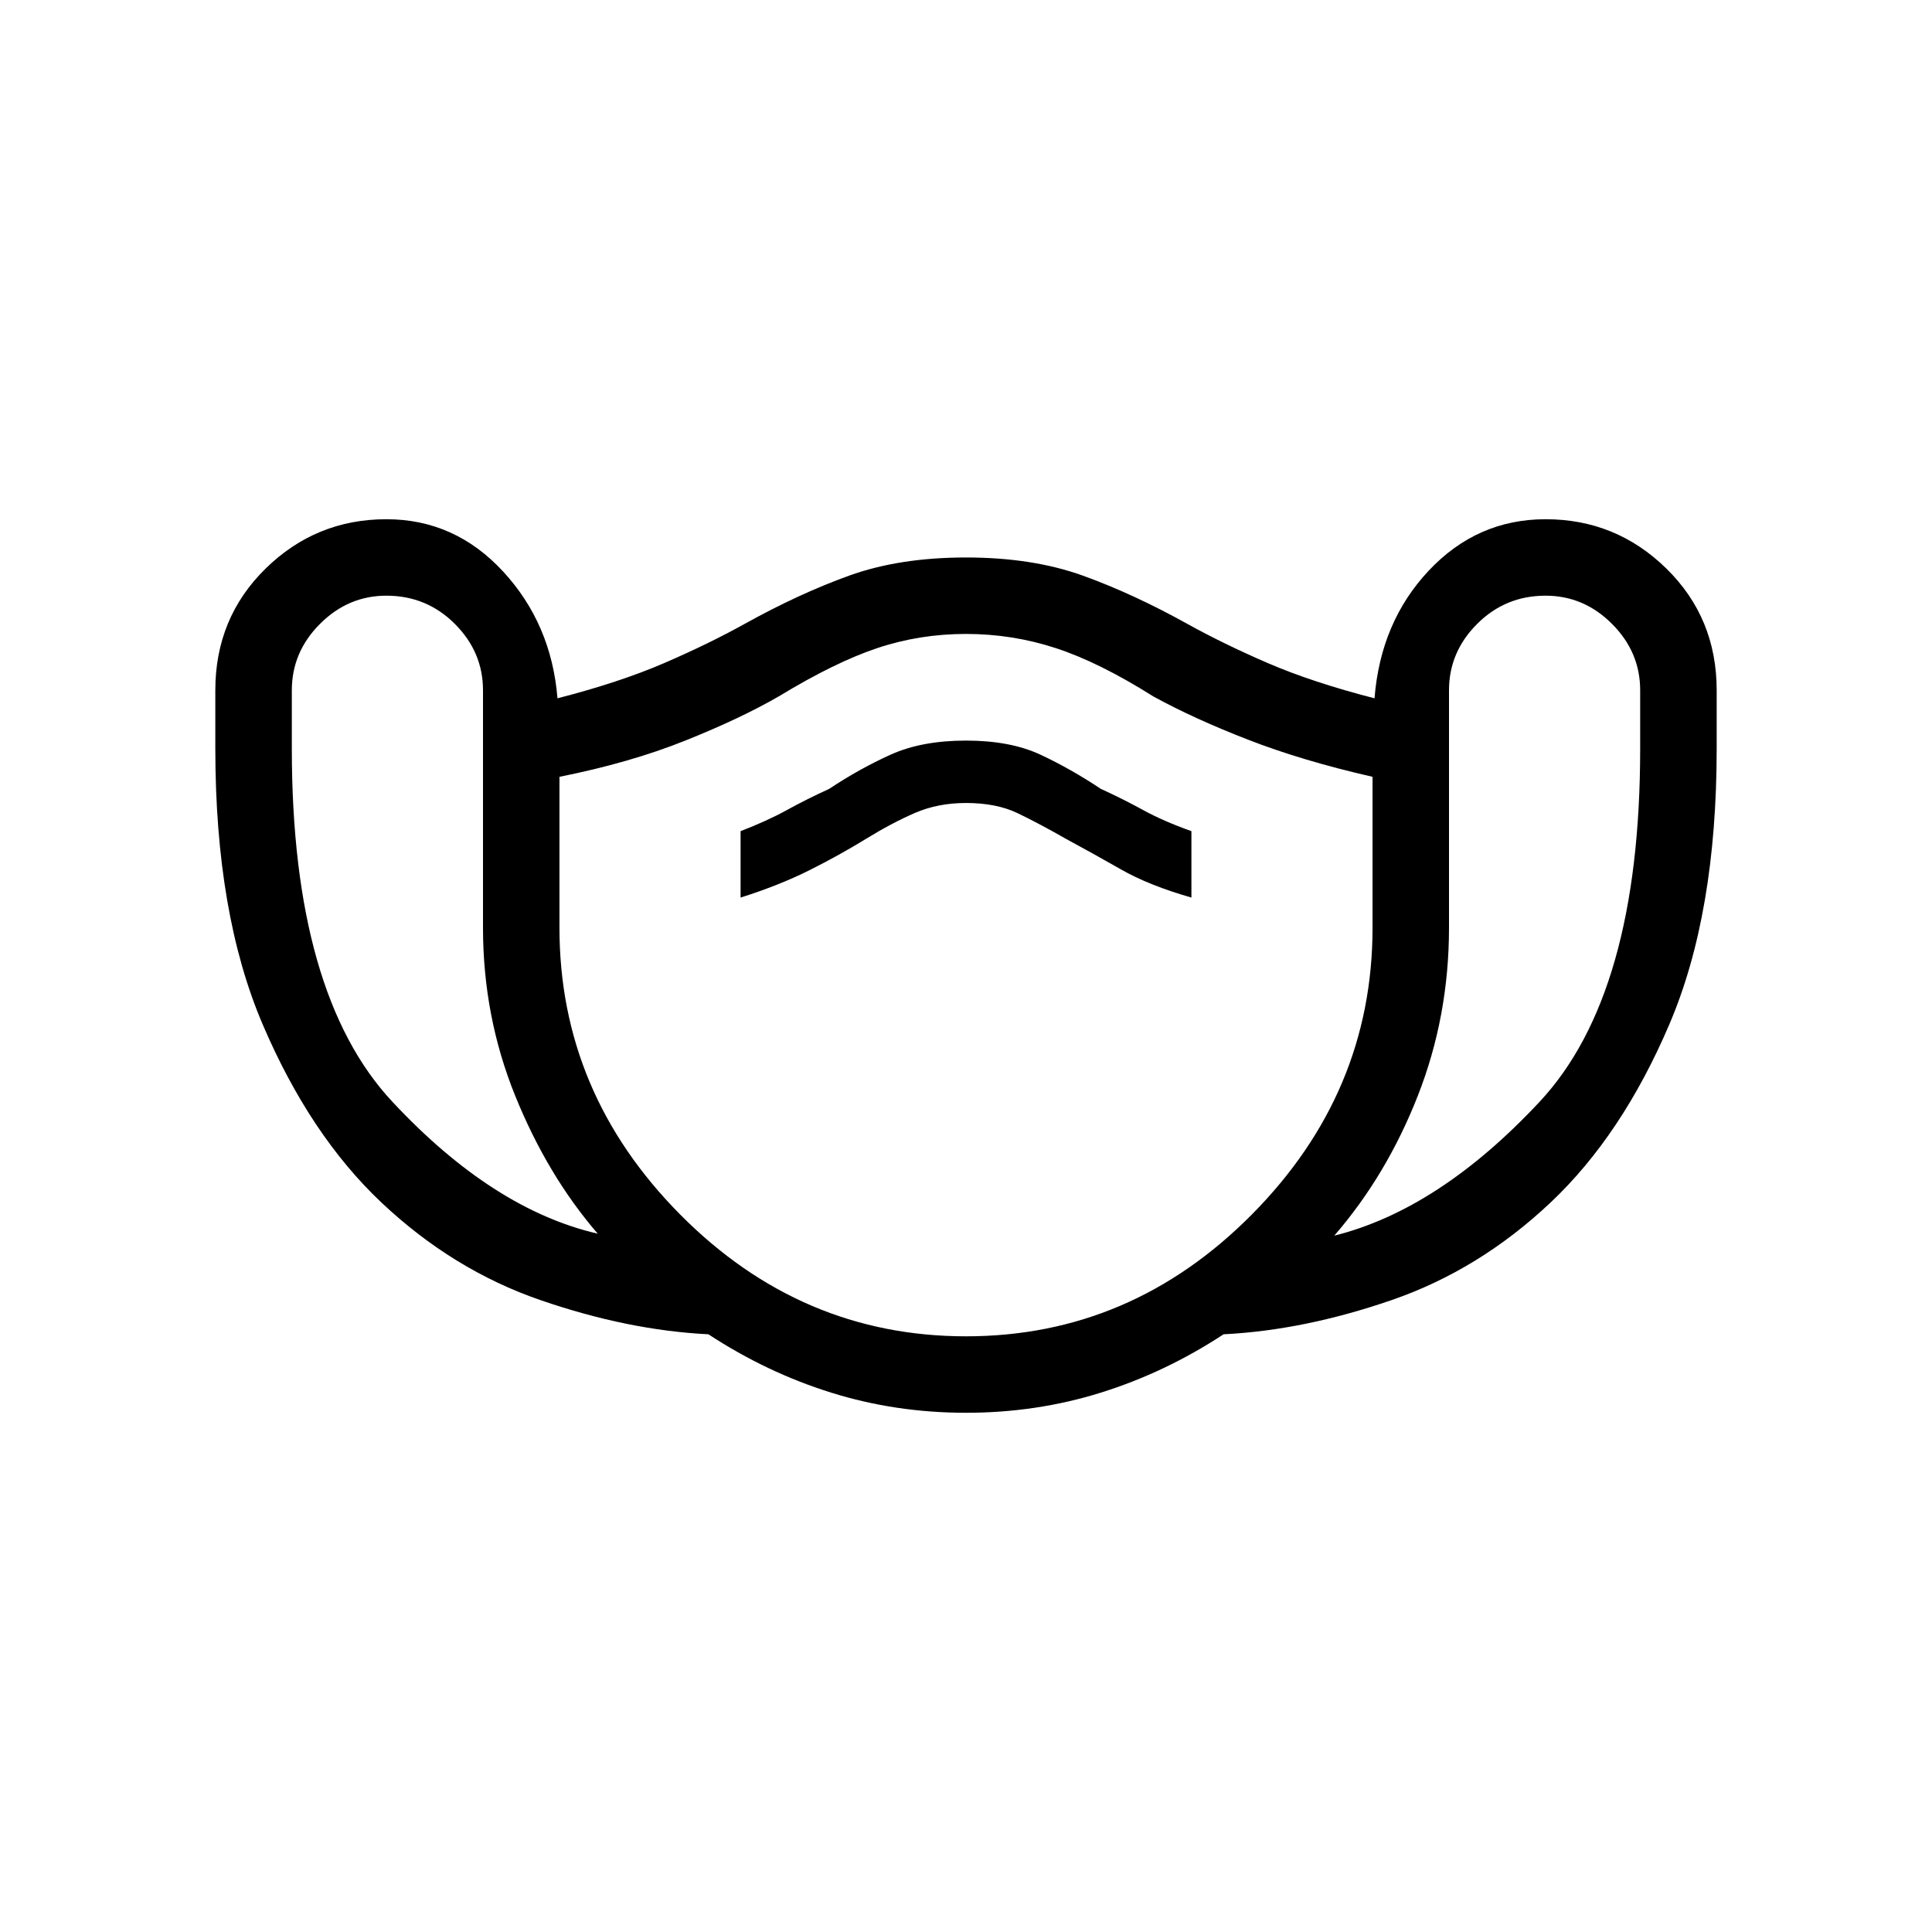 <svg xmlns="http://www.w3.org/2000/svg" viewBox="0 0 40 40"><path d="M20 29.25q-1.458 0-2.792-.417-1.333-.416-2.541-1.208-1.667-.083-3.479-.708-1.813-.625-3.292-2.021-1.479-1.396-2.458-3.688-.98-2.291-.98-5.708v-1.208q0-1.5 1.042-2.521T8 10.75q1.417 0 2.417 1.083 1 1.084 1.125 2.625 1.291-.333 2.208-.729.917-.396 1.667-.812 1.125-.625 2.166-1 1.042-.375 2.417-.375 1.375 0 2.417.375 1.041.375 2.166 1 .75.416 1.667.812.917.396 2.208.729.125-1.583 1.125-2.646 1-1.062 2.417-1.062 1.458 0 2.5 1.021t1.042 2.521V15.5q0 3.417-.98 5.708-.979 2.292-2.458 3.688-1.479 1.396-3.292 2.021-1.812.625-3.479.708-1.208.792-2.541 1.208-1.334.417-2.792.417Zm-7.625-3.708q-1.042-1.209-1.708-2.854Q10 21.042 10 19.208v-4.916q0-.792-.583-1.375-.584-.584-1.417-.584-.792 0-1.375.584-.583.583-.583 1.375V15.5q0 5.083 2.083 7.312 2.083 2.23 4.25 2.73ZM20 27.667q3.417 0 5.917-2.521t2.5-5.938v-3.125q-1.459-.333-2.584-.771-1.125-.437-1.958-.895-1.125-.709-2.021-1-.896-.292-1.854-.292-.958 0-1.833.292-.875.291-2.042 1-.792.458-1.937.916-1.146.459-2.605.75v3.125q0 3.417 2.5 5.938T20 27.667Zm7.625-2.084q2.167-.541 4.25-2.771 2.083-2.229 2.083-7.312v-1.208q0-.792-.583-1.375-.583-.584-1.375-.584-.833 0-1.417.584Q30 13.5 30 14.292v4.916q0 1.834-.646 3.48-.646 1.645-1.729 2.895Zm-12.292-7q.792-.25 1.417-.562.625-.313 1.167-.646.541-.333 1.021-.542.479-.208 1.062-.208.625 0 1.062.208.438.209 1.021.542.542.292 1.125.625.584.333 1.459.583v-1.375q-.584-.208-1-.437-.417-.229-.875-.438-.625-.416-1.25-.708T20 15.333q-.917 0-1.562.292-.646.292-1.271.708-.459.209-.875.438-.417.229-.959.437ZM20 20.375Z"/></svg>